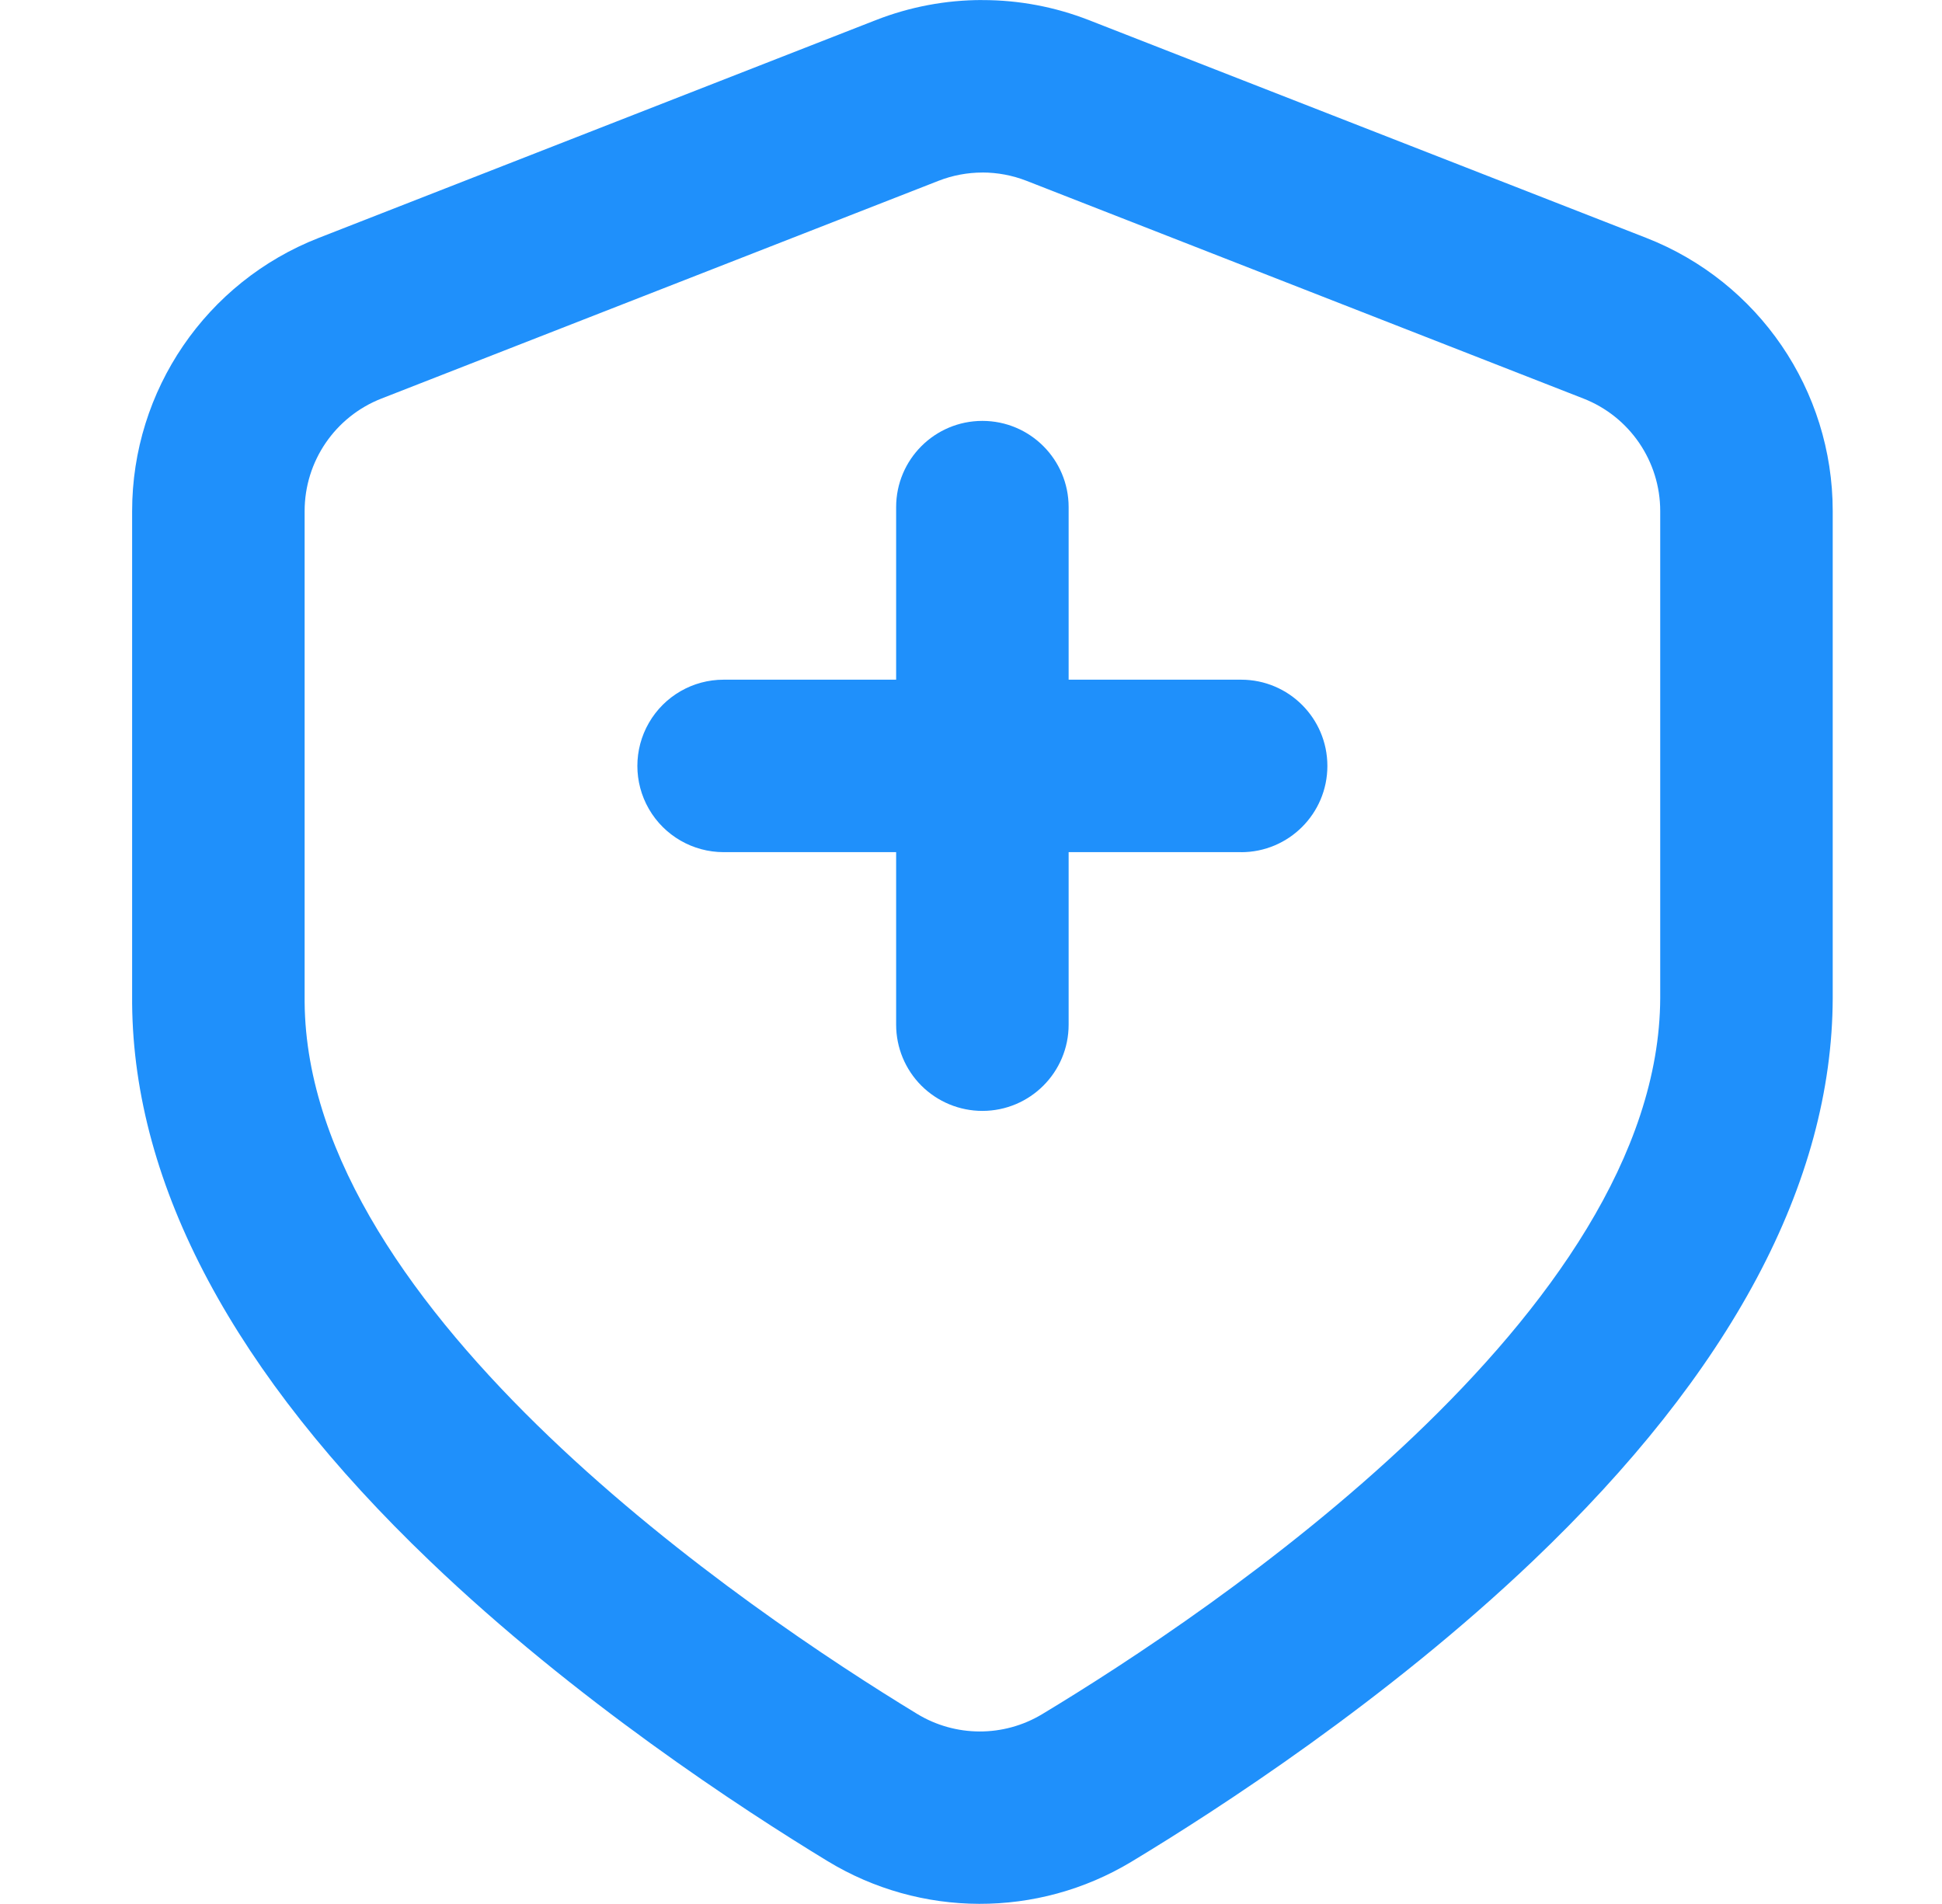 <svg height="50" viewBox="0 0 51 50" width="51" xmlns="http://www.w3.org/2000/svg"><g fill="none" transform="translate(.8 0)"><path d="m0 0h50v50h-50z" fill="#000" opacity="0"/><g fill="#1f90fb"><path d="m24.999 4.53c.395 0 .787.074 1.155.217l14.629 5.719c1.216.475 2.017 1.648 2.017 2.954v12.785c-.026 8.274-11.818 16.151-16.234 18.812-1.012.608-2.277.603-3.284-.011-4.382-2.666-16.012-10.508-16.082-18.686v-12.899c0-1.306.8-2.478 2.016-2.954l14.632-5.719c.367-.143.758-.217 1.152-.217m0-4.53c-.96-.001-1.911.179-2.804.529l-14.629 5.719c-2.953 1.155-4.897 4.001-4.897 7.172v12.937c.043 4.787 2.675 9.716 7.824 14.64 3.802 3.641 8.17 6.496 10.436 7.874 2.448 1.491 5.521 1.499 7.977.022 2.29-1.381 6.704-4.241 10.546-7.9 5.21-4.964 7.861-9.935 7.877-14.778v-12.797c0-3.171-1.944-6.018-4.897-7.172l-14.63-5.716c-.893-.35-1.845-.53-2.804-.529z"/><path d="m31.794 22.378h-13.59c-.809 0-1.557-.432-1.962-1.132-.405-.701-.405-1.564 0-2.265.405-.701 1.153-1.133 1.962-1.132h13.59c1.251 0 2.265 1.014 2.265 2.265 0 1.251-1.014 2.265-2.265 2.265z"/><path d="m24.999 29.173c-.601 0-1.177-.239-1.602-.663-.425-.425-.663-1.001-.663-1.602v-13.59c0-1.251 1.014-2.265 2.265-2.265s2.265 1.014 2.265 2.265v13.59c0 1.251-1.014 2.265-2.265 2.265z"/></g></g></svg>